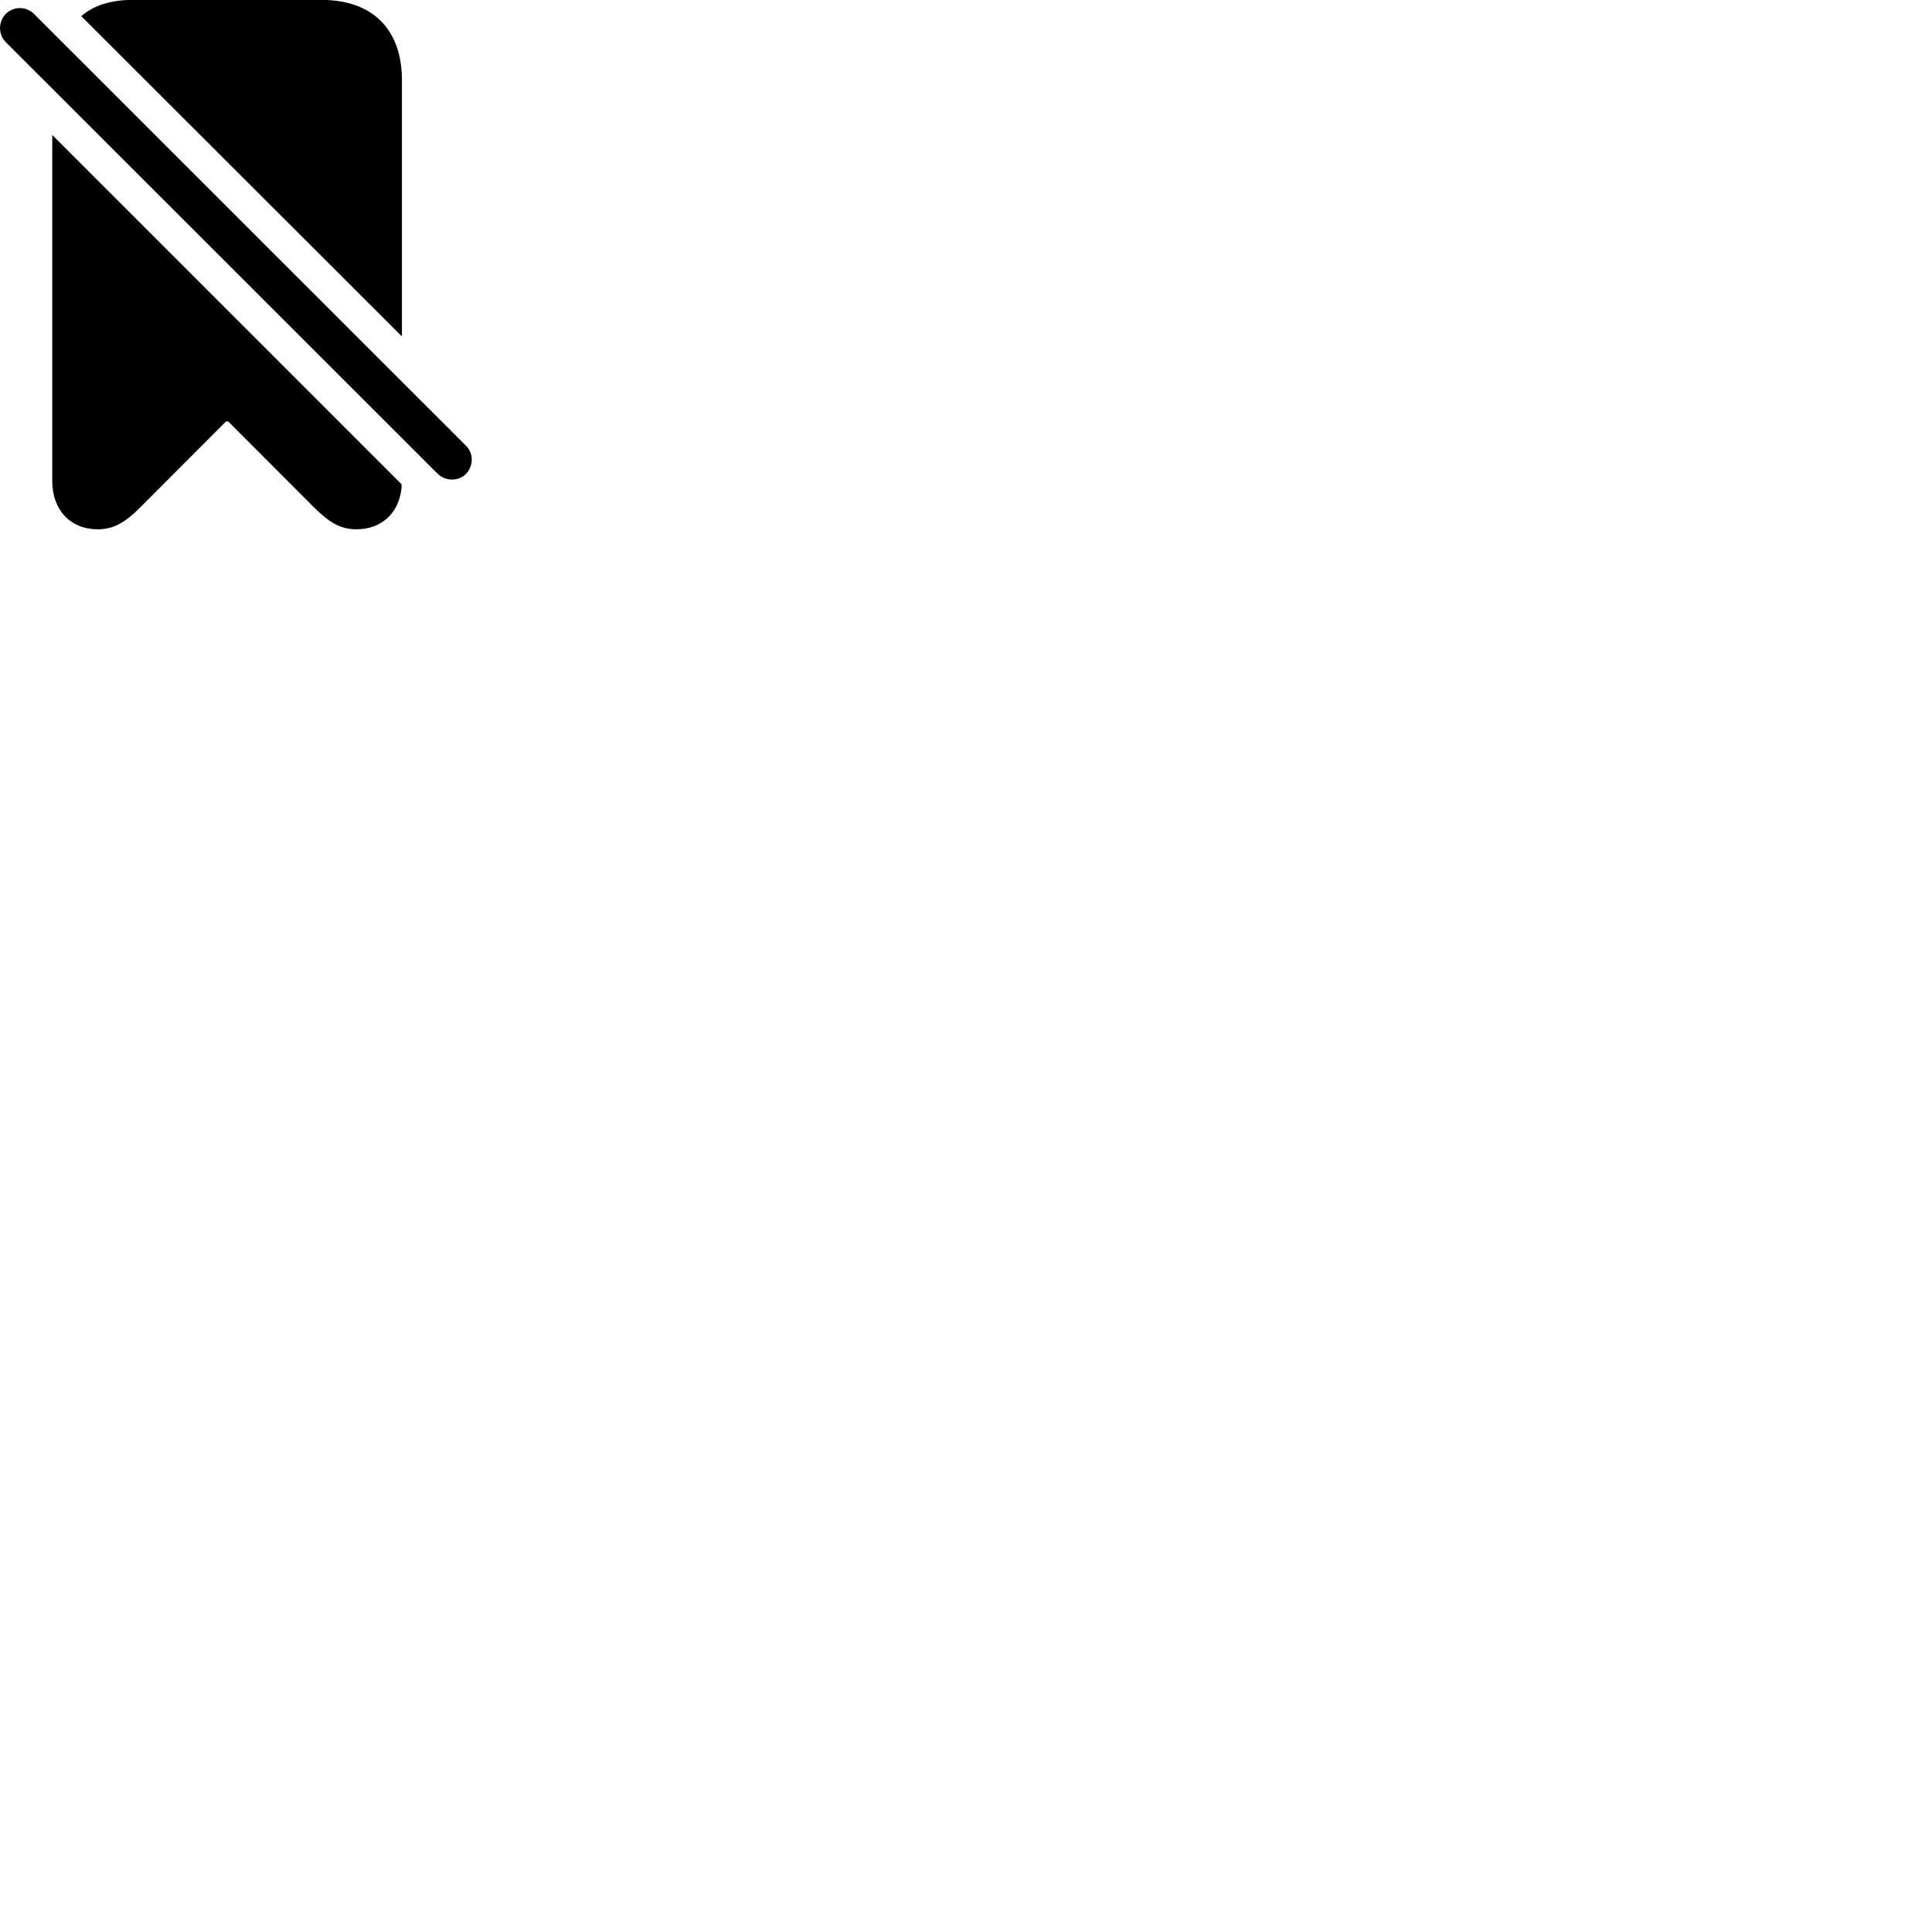 
        <svg xmlns="http://www.w3.org/2000/svg" viewBox="0 0 100 100">
            <path d="M20.805 17.416V4.156C20.805 1.526 19.285 -0.004 16.655 -0.004H6.845C5.735 -0.004 4.835 0.286 4.205 0.836ZM22.655 24.526C23.065 24.916 23.725 24.926 24.125 24.526C24.505 24.116 24.525 23.476 24.125 23.076L1.765 0.726C1.365 0.316 0.695 0.316 0.295 0.726C-0.095 1.116 -0.095 1.796 0.295 2.176ZM2.705 6.986V24.906C2.705 26.406 3.655 27.396 5.055 27.396C5.875 27.396 6.475 27.056 7.315 26.206L11.665 21.846C11.715 21.796 11.795 21.796 11.845 21.846L16.205 26.216C17.055 27.056 17.615 27.396 18.455 27.396C19.745 27.396 20.655 26.556 20.785 25.246V25.066Z" />
        </svg>
    